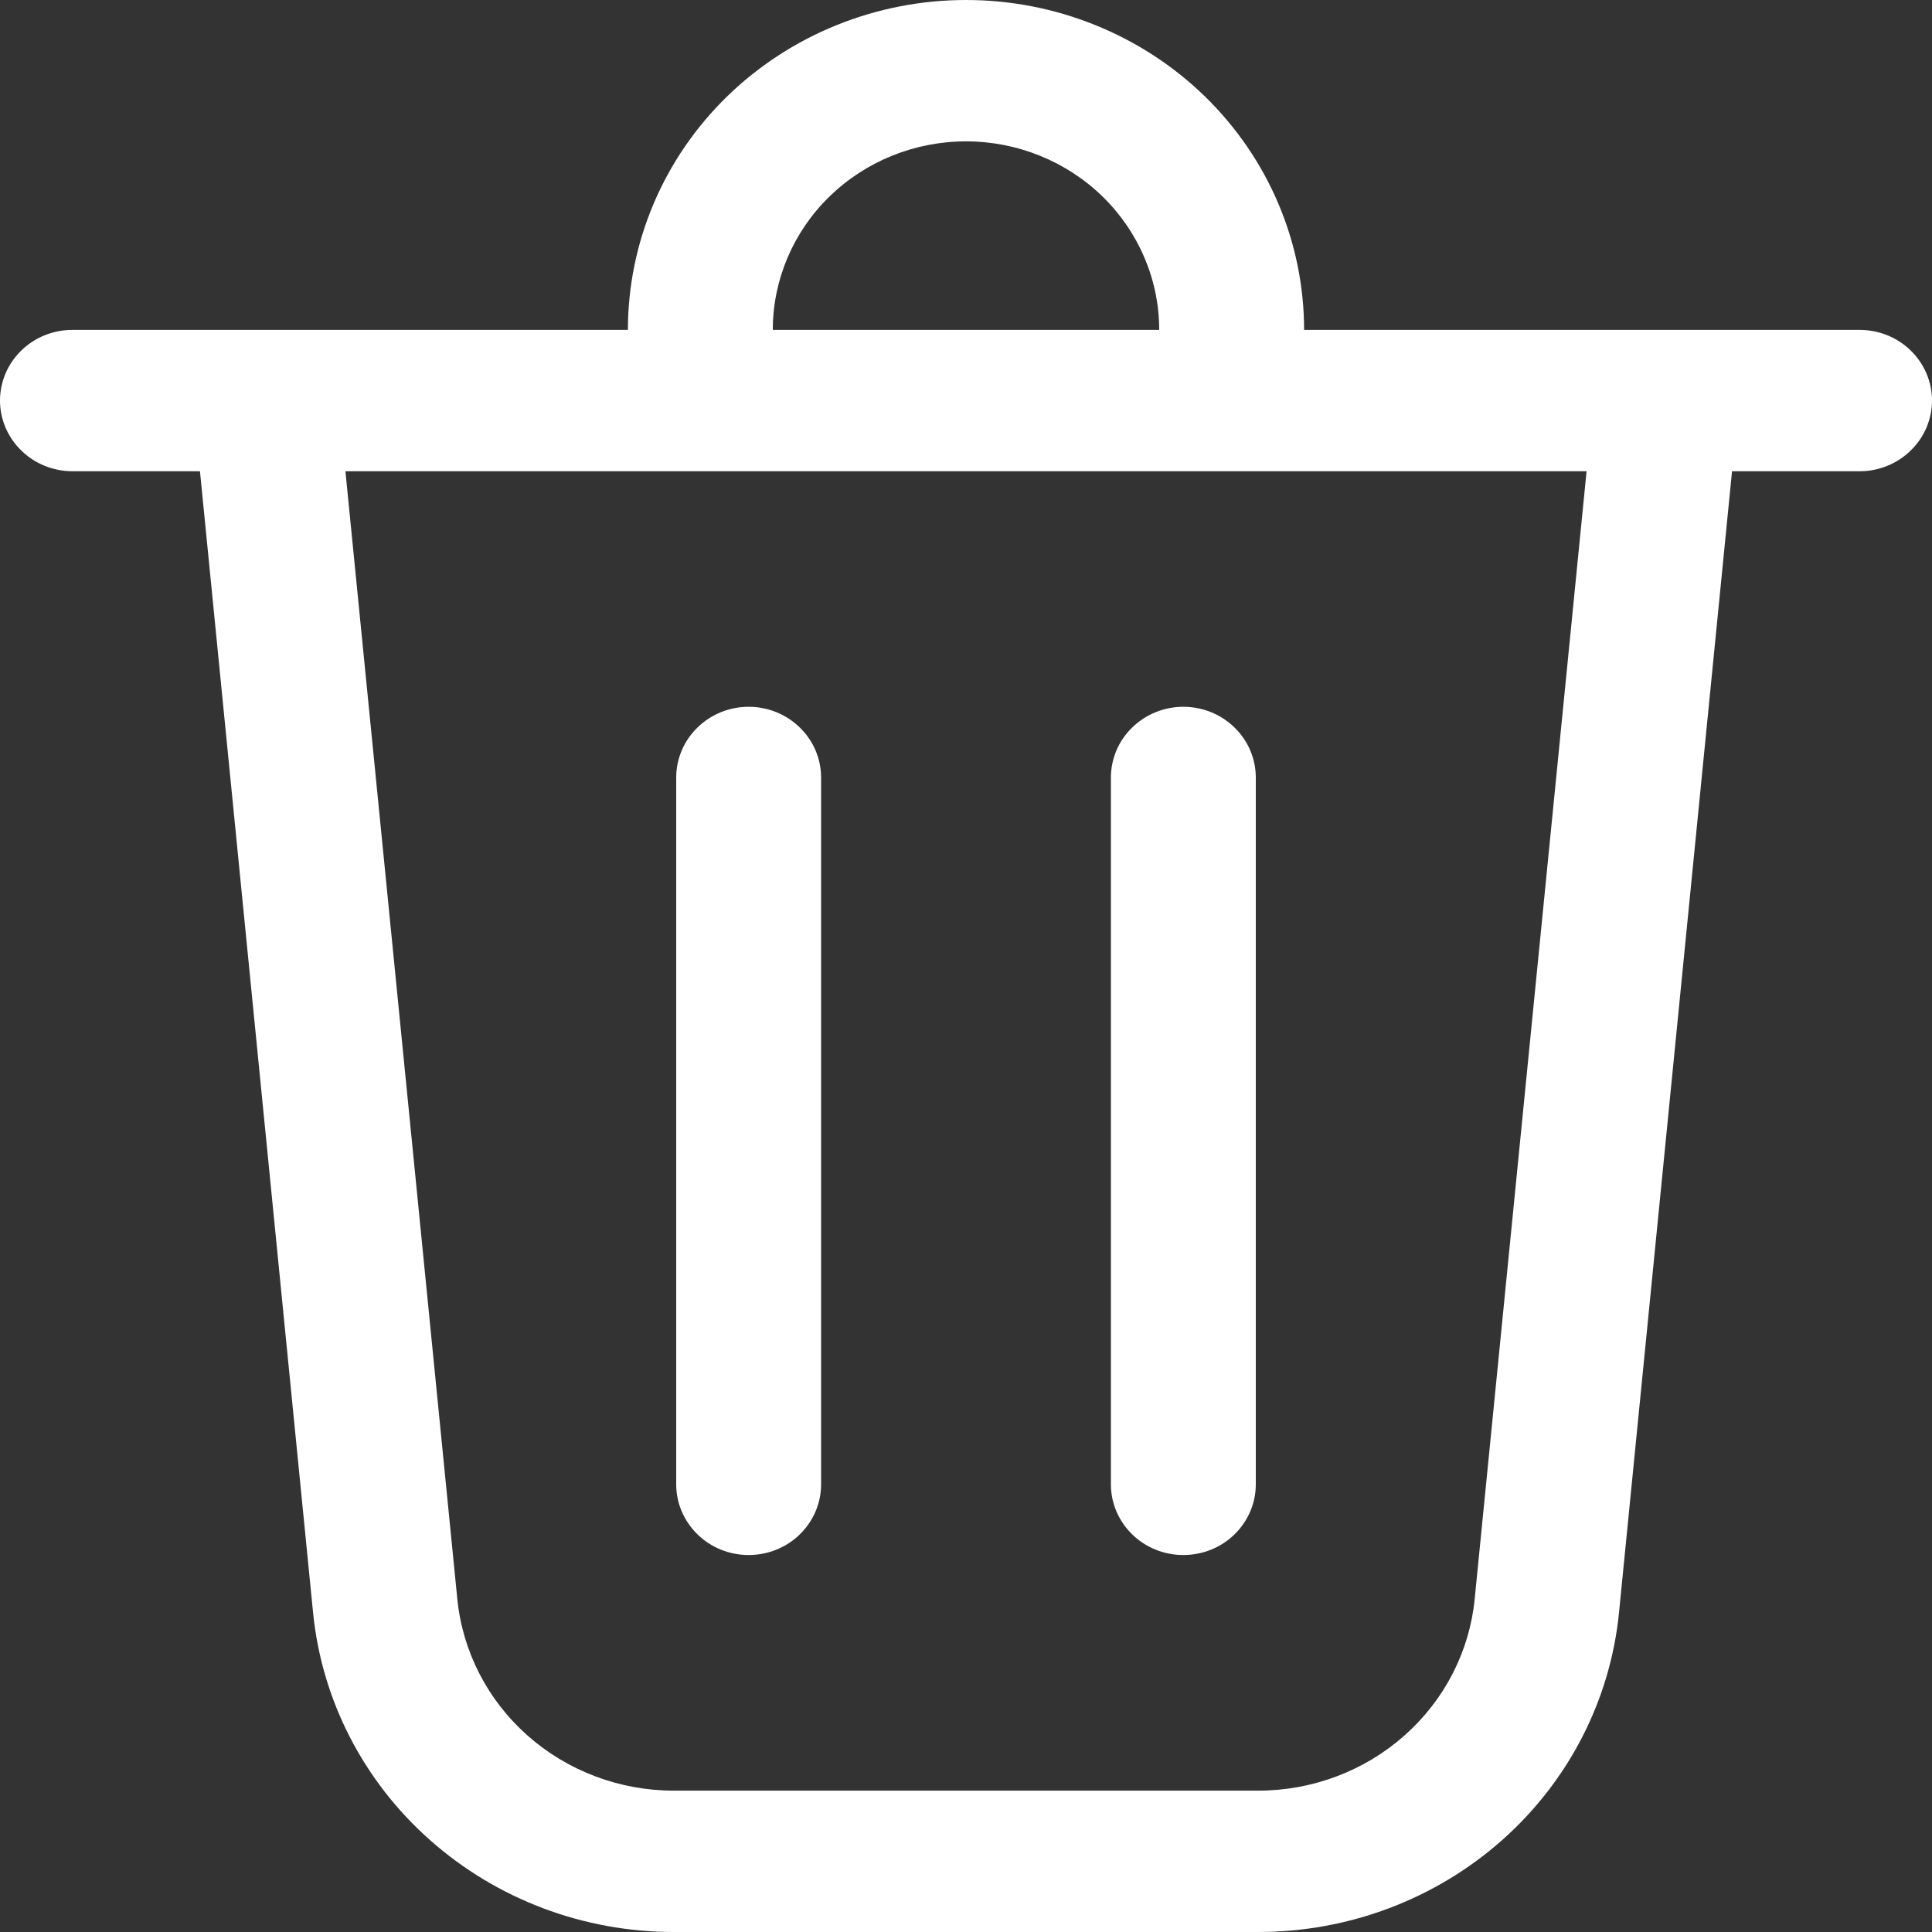 <svg width="24" height="24" viewBox="0 0 24 24" fill="none" xmlns="http://www.w3.org/2000/svg">
<rect x="0" y="0" width="24" height="24" fill="#333333" stroke="none"/>
<path d="M9.6 4.098H14.4C14.4 3.477 14.147 2.881 13.697 2.442C13.247 2.003 12.636 1.756 12 1.756C11.364 1.756 10.753 2.003 10.303 2.442C9.853 2.881 9.6 3.477 9.6 4.098ZM7.8 4.098C7.8 3.559 7.909 3.027 8.12 2.529C8.331 2.032 8.64 1.581 9.03 1.2C9.42 0.82 9.883 0.518 10.393 0.312C10.902 0.106 11.448 0 12 0C12.552 0 13.098 0.106 13.607 0.312C14.117 0.518 14.58 0.82 14.97 1.2C15.36 1.581 15.669 2.032 15.88 2.529C16.091 3.027 16.2 3.559 16.2 4.098H23.1C23.339 4.098 23.568 4.19 23.736 4.355C23.905 4.519 24 4.743 24 4.976C24 5.208 23.905 5.432 23.736 5.596C23.568 5.761 23.339 5.854 23.1 5.854H21.516L20.112 20.032C20.004 21.119 19.486 22.127 18.657 22.861C17.829 23.594 16.75 24 15.631 24H8.369C7.25 24 6.172 23.594 5.344 22.86C4.515 22.127 3.997 21.119 3.889 20.032L2.484 5.854H0.9C0.661 5.854 0.432 5.761 0.264 5.596C0.095 5.432 0 5.208 0 4.976C0 4.743 0.095 4.519 0.264 4.355C0.432 4.19 0.661 4.098 0.9 4.098H7.8ZM10.2 9.659C10.2 9.426 10.105 9.202 9.936 9.038C9.768 8.873 9.539 8.78 9.3 8.78C9.061 8.78 8.832 8.873 8.664 9.038C8.495 9.202 8.4 9.426 8.4 9.659V18.439C8.4 18.672 8.495 18.895 8.664 19.06C8.832 19.225 9.061 19.317 9.3 19.317C9.539 19.317 9.768 19.225 9.936 19.06C10.105 18.895 10.2 18.672 10.2 18.439V9.659ZM14.7 8.78C14.939 8.78 15.168 8.873 15.336 9.038C15.505 9.202 15.6 9.426 15.6 9.659V18.439C15.6 18.672 15.505 18.895 15.336 19.06C15.168 19.225 14.939 19.317 14.7 19.317C14.461 19.317 14.232 19.225 14.064 19.06C13.895 18.895 13.8 18.672 13.8 18.439V9.659C13.8 9.426 13.895 9.202 14.064 9.038C14.232 8.873 14.461 8.78 14.7 8.78ZM5.681 19.864C5.746 20.515 6.057 21.12 6.554 21.56C7.051 22 7.698 22.244 8.369 22.244H15.631C16.302 22.244 16.949 22 17.446 21.56C17.943 21.12 18.255 20.515 18.319 19.864L19.709 5.854H4.291L5.681 19.864Z" fill="#FFFFFF"/>
</svg>
